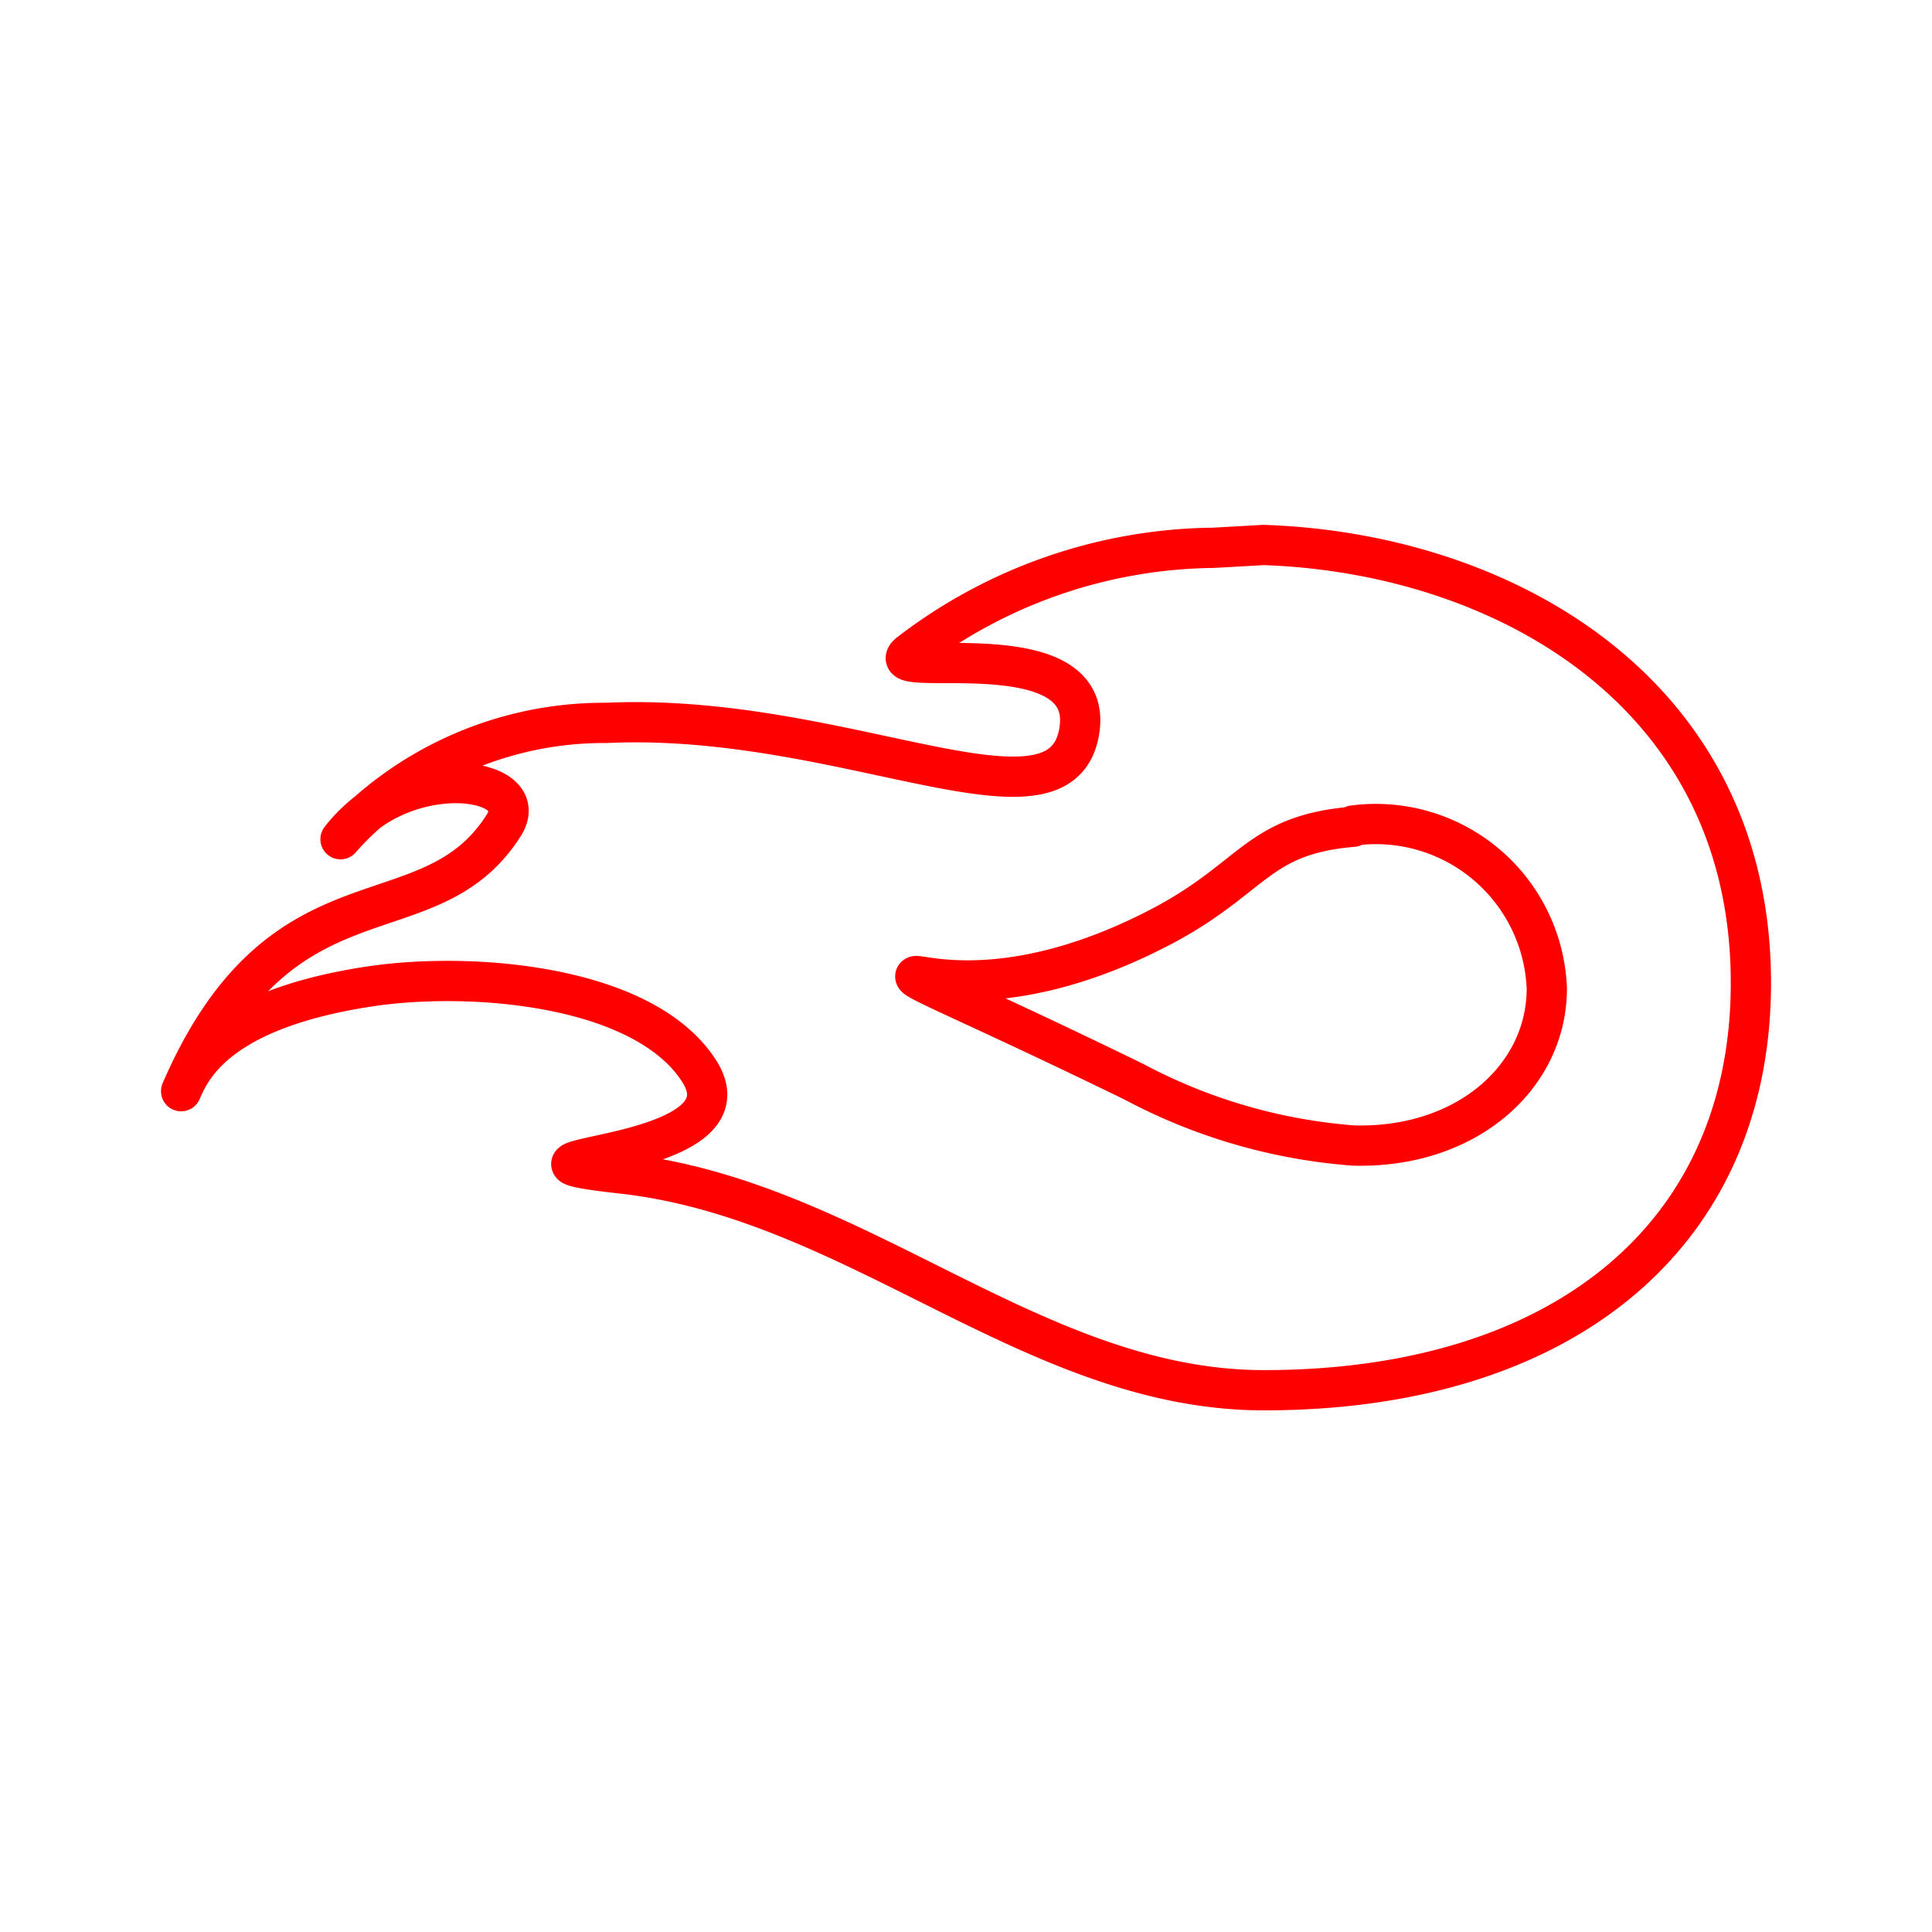 <svg id="Layer_2" data-name="Layer 2" xmlns="http://www.w3.org/2000/svg" viewBox="0 0 48 48"><defs><style>.cls-1{fill:none;stroke:#FF0000;stroke-linecap:round;stroke-linejoin:round;}</style></defs><path class="cls-1" d="M31.39,13.54c6,.2,12.18,3.71,12.11,11-.06,6.2-4.72,10-12.1,10-5.71,0-10.09-4.72-15.92-5.38-4.21-.47,3.39-.2,1.89-2.55-1.36-2.13-5.63-2.49-8.2-2.1-3.74.57-4.41,2-4.67,2.6,2.51-5.8,6.13-3.67,8-6.58.74-1.11-1.72-1.57-3.37-.35a7.06,7.06,0,0,0-.67.67,3.86,3.86,0,0,1,.67-.67,8.89,8.89,0,0,1,5.94-2.22c5.85-.27,11.19,2.93,11.73.28s-5-1.32-4.22-2a12.6,12.6,0,0,1,7.57-2.63Zm2.23,7c-2.37.2-2.45,1.24-4.69,2.44-3.88,2.06-6.19,1.17-6.19,1.28s1.58.74,5.42,2.61a13.82,13.82,0,0,0,5.46,1.59c2.82.08,4.81-1.71,4.81-3.9A4.25,4.25,0,0,0,33.62,20.51Z"/></svg>